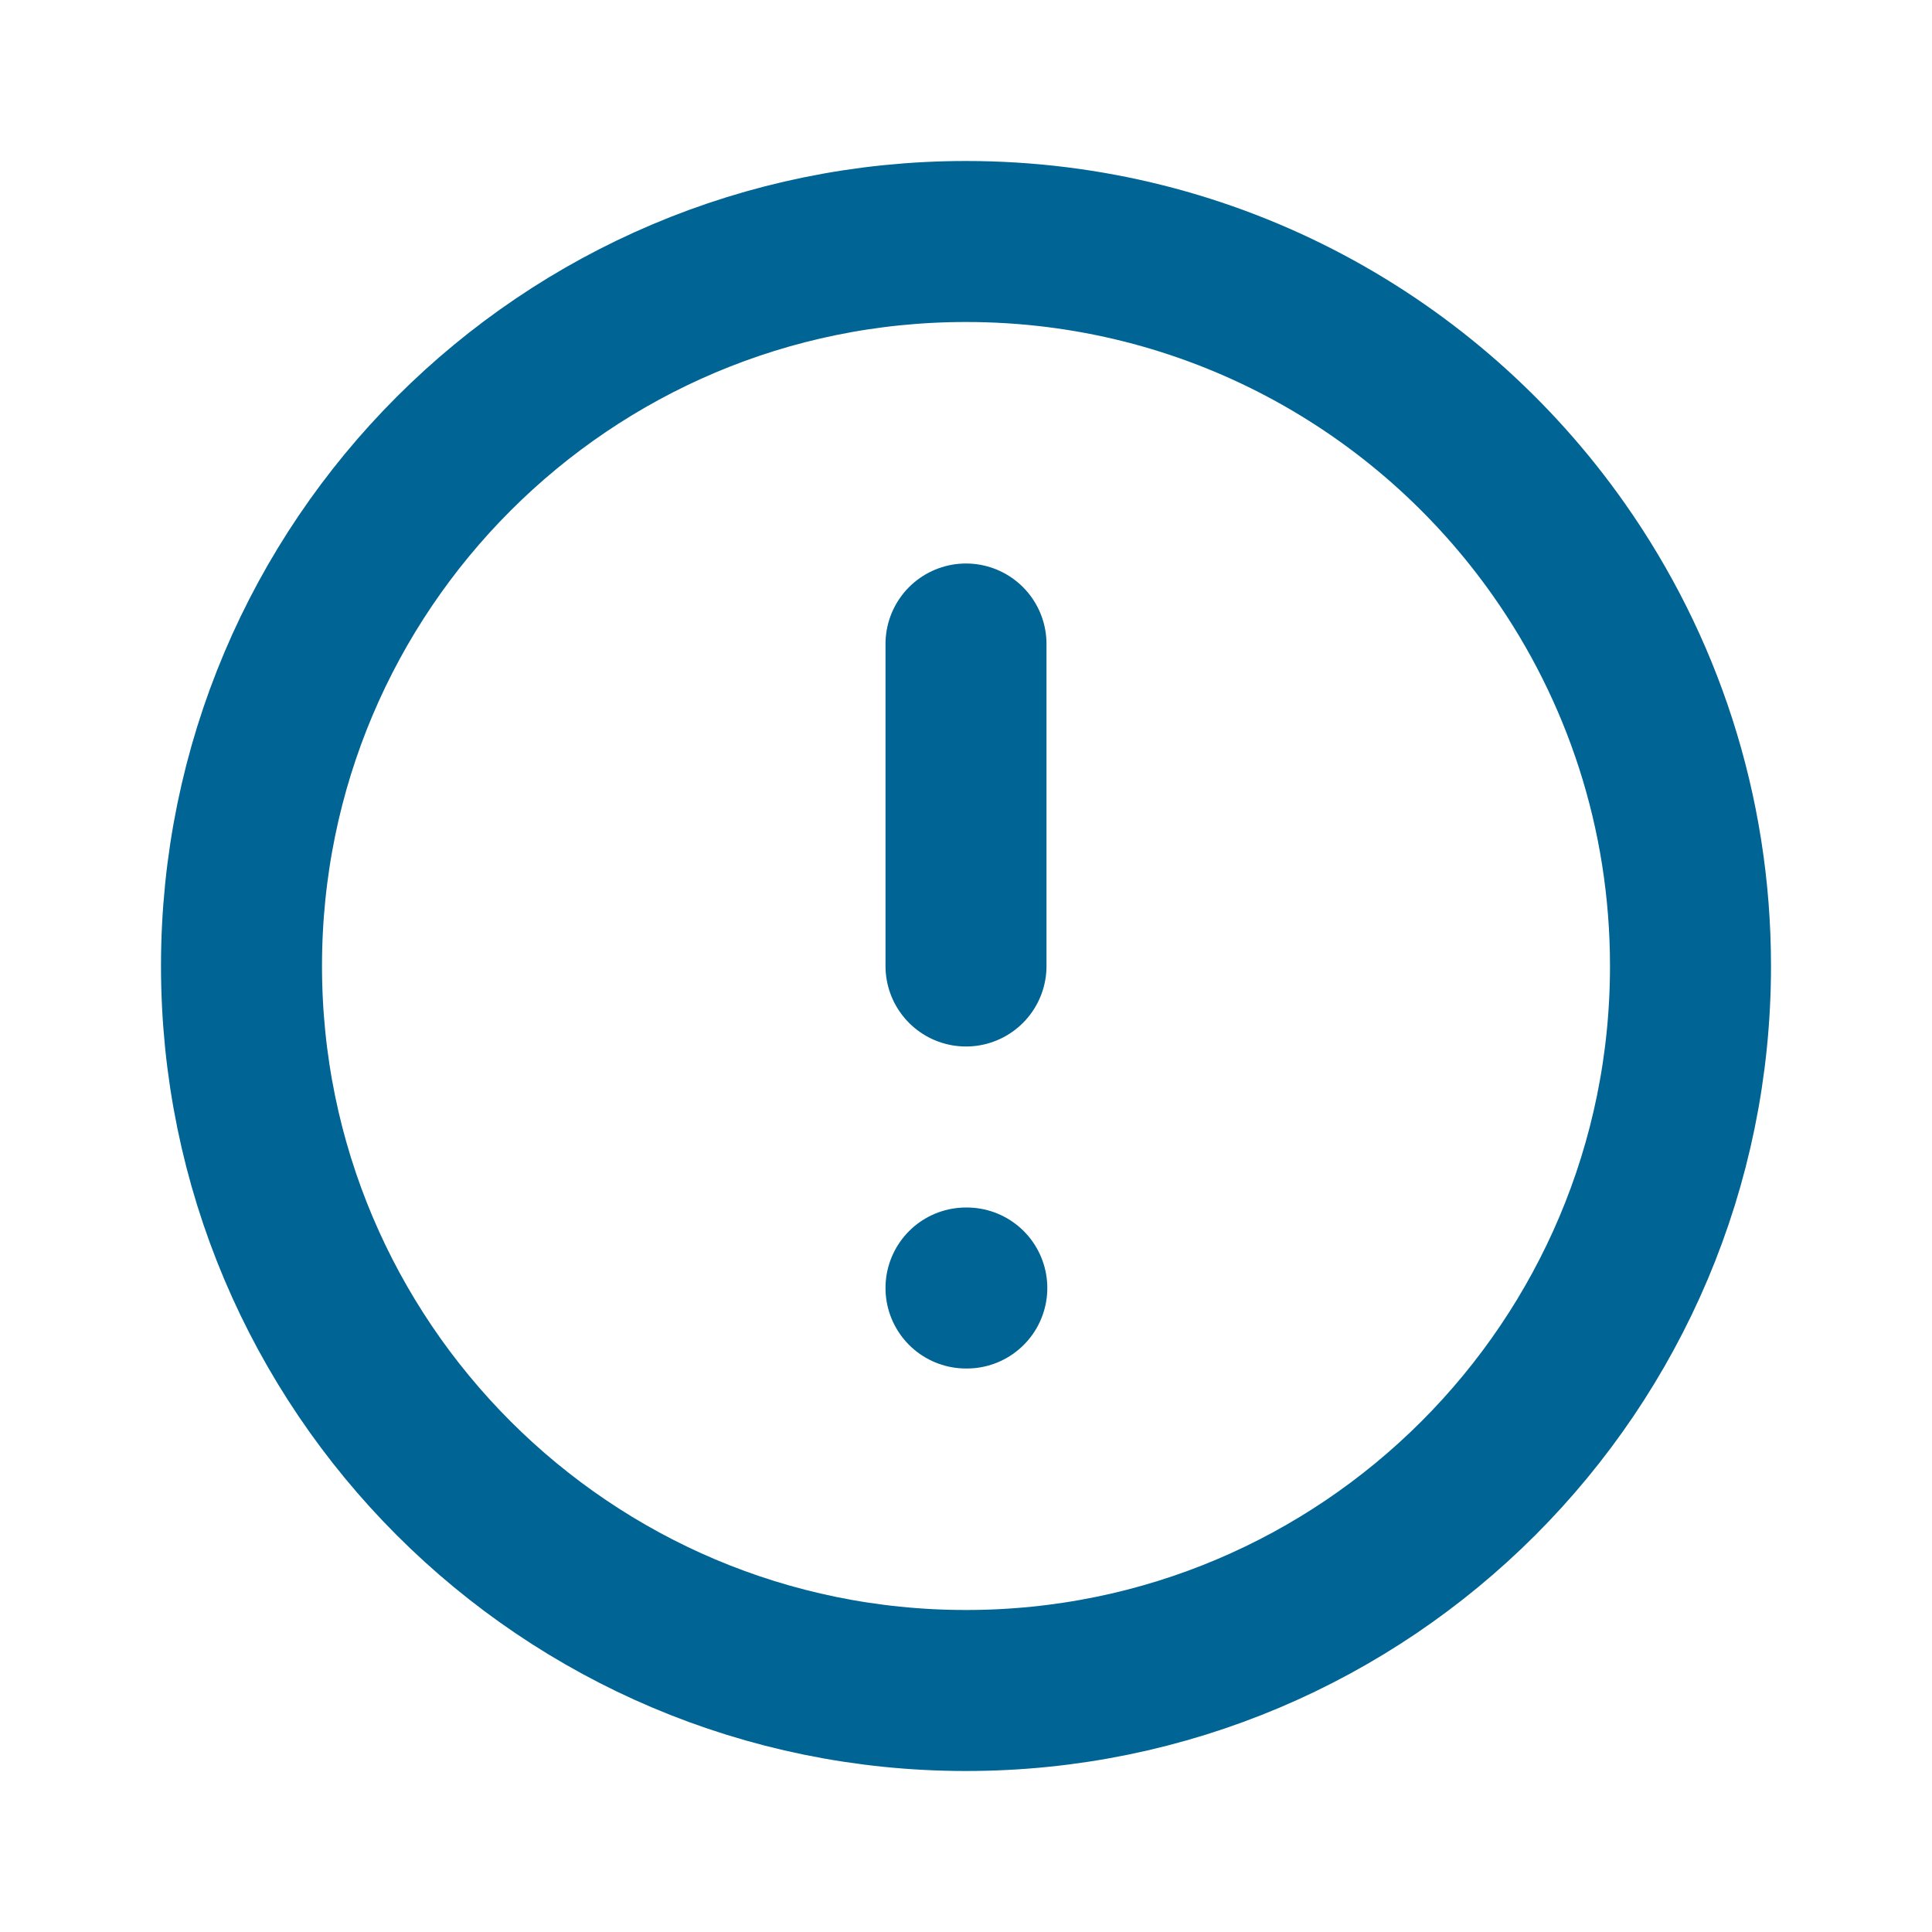 <?xml version="1.0" encoding="UTF-8" standalone="no"?>
<svg
   class="h-6 w-6"
   fill="none"
   viewBox="0 0 24 24"
   stroke="currentColor"
   stroke-width="2"
   version="1.1"
   id="svg2544"
   sodipodi:docname="important.svg"
   inkscape:version="1.1.1 (3bf5ae0d25, 2021-09-20)"
   xmlns:inkscape="http://www.inkscape.org/namespaces/inkscape"
   xmlns:sodipodi="http://sodipodi.sourceforge.net/DTD/sodipodi-0.dtd"
   xmlns="http://www.w3.org/2000/svg"
   xmlns:svg="http://www.w3.org/2000/svg">
  <defs
     id="defs2548">
    <linearGradient
       id="linearGradient4631"
       inkscape:swatch="solid">
      <stop
         style="stop-color:#000000;stop-opacity:1;"
         offset="0"
         id="stop4629" />
    </linearGradient>
  </defs>
  <sodipodi:namedview
     id="namedview2546"
     pagecolor="#ffffff"
     bordercolor="#666666"
     borderopacity="1.0"
     inkscape:pageshadow="2"
     inkscape:pageopacity="0.0"
     inkscape:pagecheckerboard="0"
     showgrid="false"
     inkscape:zoom="29.083333"
     inkscape:cx="12"
     inkscape:cy="12"
     inkscape:window-width="1920"
     inkscape:window-height="1011"
     inkscape:window-x="0"
     inkscape:window-y="0"
     inkscape:window-maximized="1"
     inkscape:current-layer="svg2544" />
  <path
     stroke-linecap="round"
     stroke-linejoin="round"
     d="m 12,8 v 4 m 0,4 h 0.01 M 21,12 c 0,4.971 -4.029,9 -9,9 -4.971,0 -9,-4.029 -9,-9 0,-4.971 4.029,-9 9,-9 3.044,0 5.736,1.511 7.364,3.825 C 20.395,8.289 21,10.074 21,12 Z"
     id="path2542"
     style="fill:none;fill-opacity:1;fill-rule:nonzero;stroke:#006494;stroke-opacity:1"
     sodipodi:nodetypes="ccccssssss" />
</svg>
